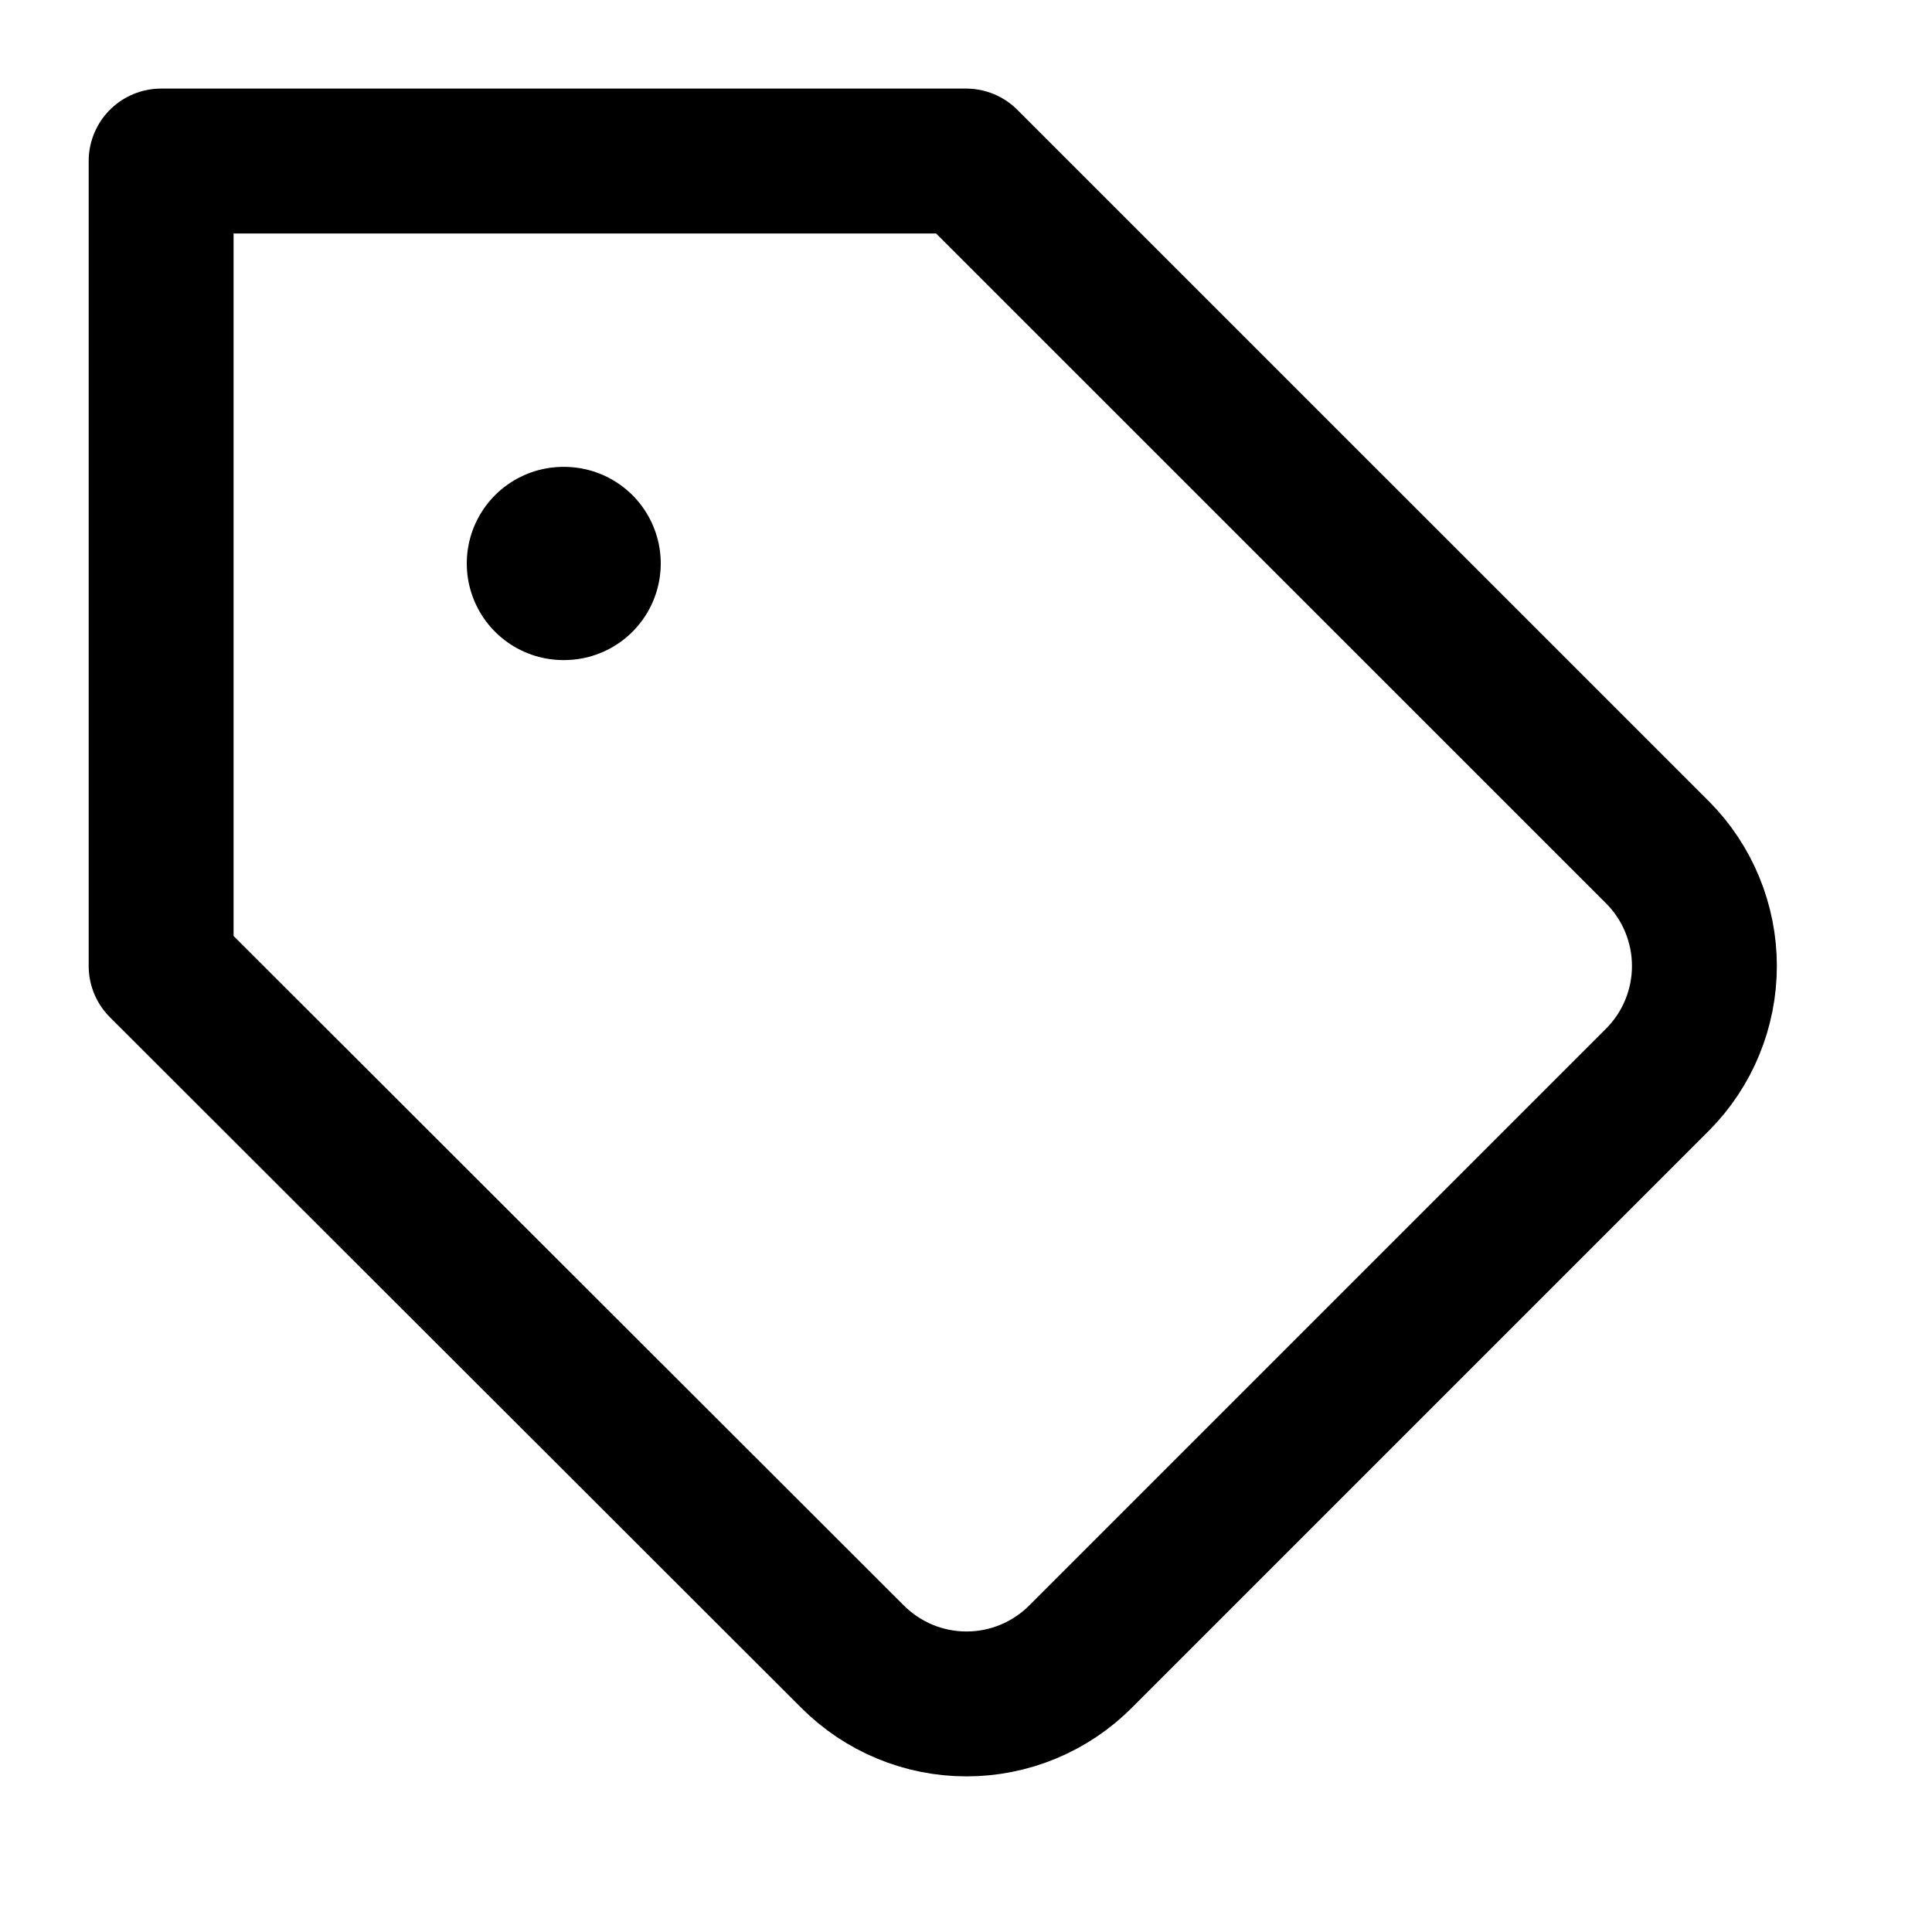 <svg width="20" height="20" viewBox="0 0 20 20" fill="none" xmlns="http://www.w3.org/2000/svg">
  <path
    d="M17.16 11.175L11.185 17.15C11.03 17.305 10.846 17.428 10.644 17.512C10.441 17.596 10.225 17.639 10.005 17.639C9.786 17.639 9.57 17.596 9.367 17.512C9.165 17.428 8.981 17.305 8.826 17.15L1.668 10V1.667H10.001L17.16 8.825C17.47 9.137 17.644 9.56 17.644 10C17.644 10.44 17.47 10.863 17.16 11.175V11.175Z"
    stroke="currentColor" stroke-width="1.5" stroke-linecap="round" stroke-linejoin="round" />
  <path d="M5.832 5.833H5.84" stroke="currentColor" stroke-width="2" stroke-linecap="round"
    stroke-linejoin="round" />
</svg>
